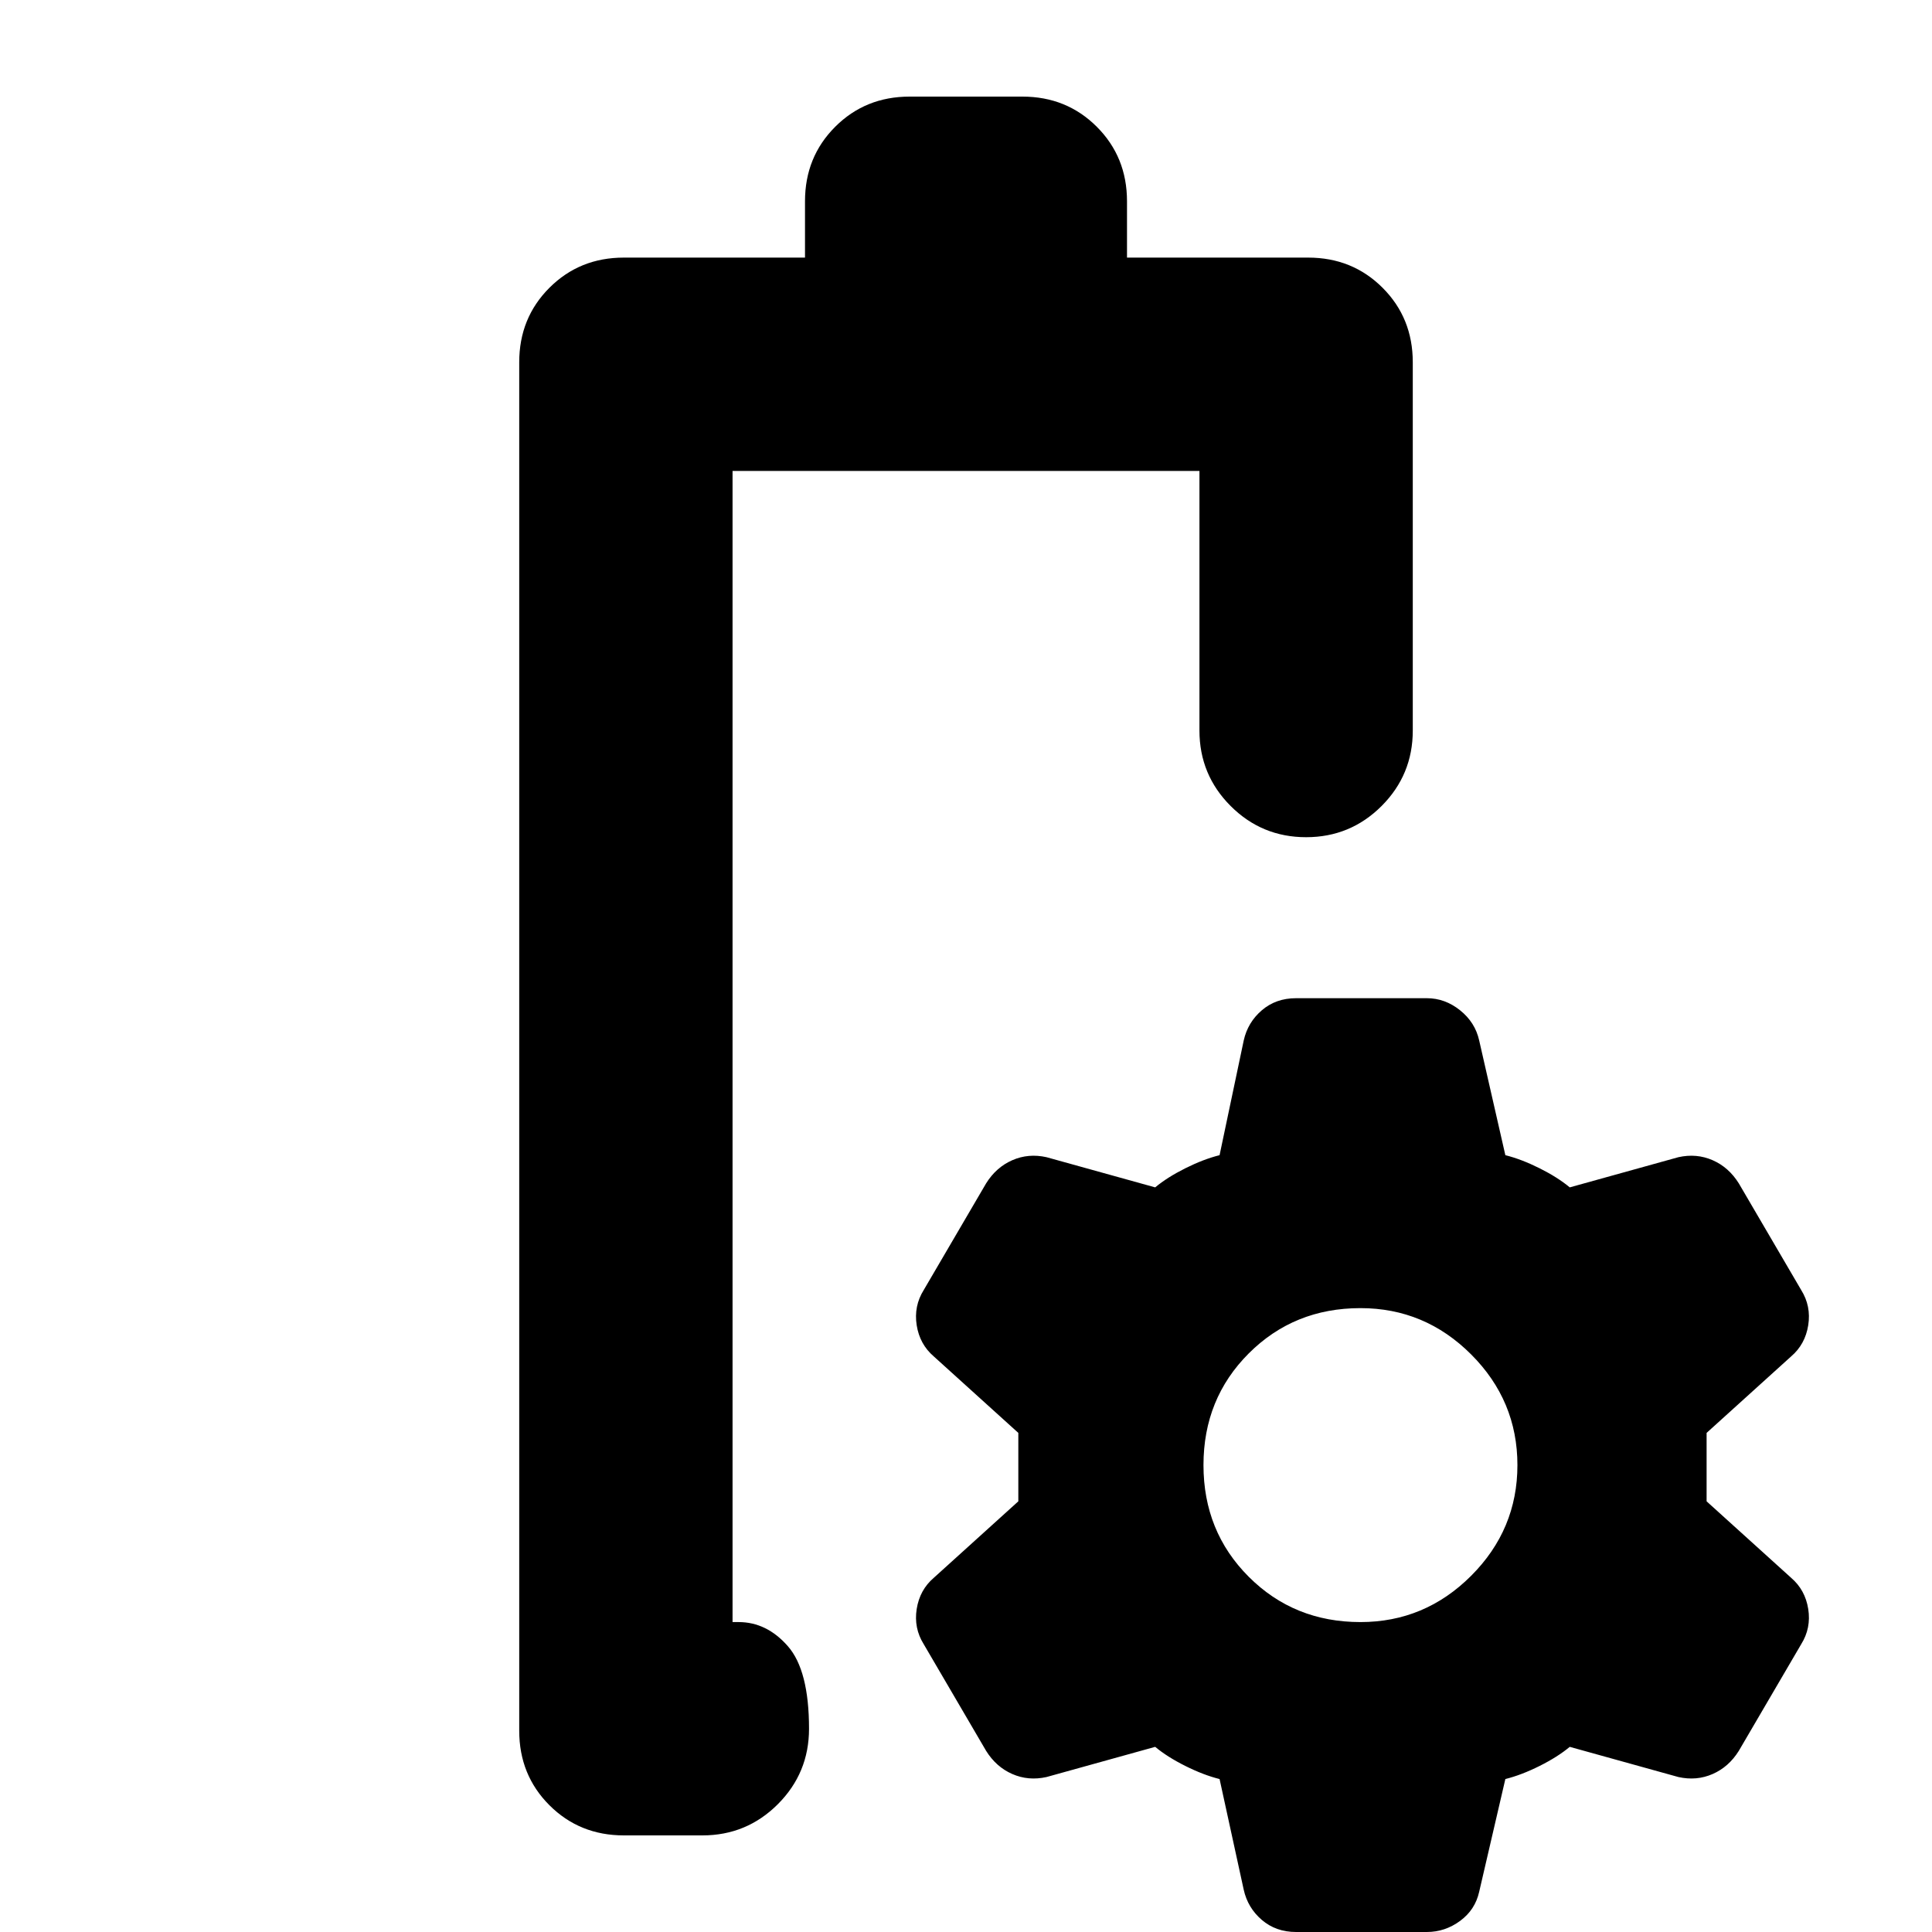 <svg xmlns="http://www.w3.org/2000/svg" height="24" viewBox="0 -960 960 960" width="24"><path d="M364-154ZM310-48q-22 0-37-15t-15-37v-680q0-22 15-37t37-15h90v-28q0-22 15-37t37-15h56q22 0 37 15t15 37v28h90q22 0 37 15t15 37v183q0 22-15.5 37.5T649-544q-22 0-37.5-15.5T596-597v-129H364v572h3q14 0 24.5 12t10.5 41q0 22-15.5 37.5T349-48h-39ZM644 0q-10 0-17-6t-9-15l-12-55q-8-2-17-6.5T574-92l-54 15q-9 2-17-1.5T490-90l-31-53q-5-8-3.5-17.5T464-176l42-38v-34l-42-38q-7-6-8.5-15.5T459-319l31-53q5-8 13-11.5t17-1.5l54 15q6-5 15-9.5t17-6.5l12-57q2-9 9-15t17-6h65q9 0 16.5 6t9.5 15l13 57q8 2 17 6.5t15 9.5l54-15q9-2 17 1.5t13 11.5l31 53q5 8 3.5 17.5T890-286l-42 38v34l42 38q7 6 8.5 15.5T895-143l-31 53q-5 8-13 11.5T834-77l-54-15q-6 5-15 9.5T748-76l-13 56q-2 9-9.5 14.5T709 0h-65Zm32-154q32 0 55-23t23-55q0-32-23-55t-55-23q-33 0-55.5 22.5T598-232q0 33 22.5 55.5T676-154Z"/></svg>